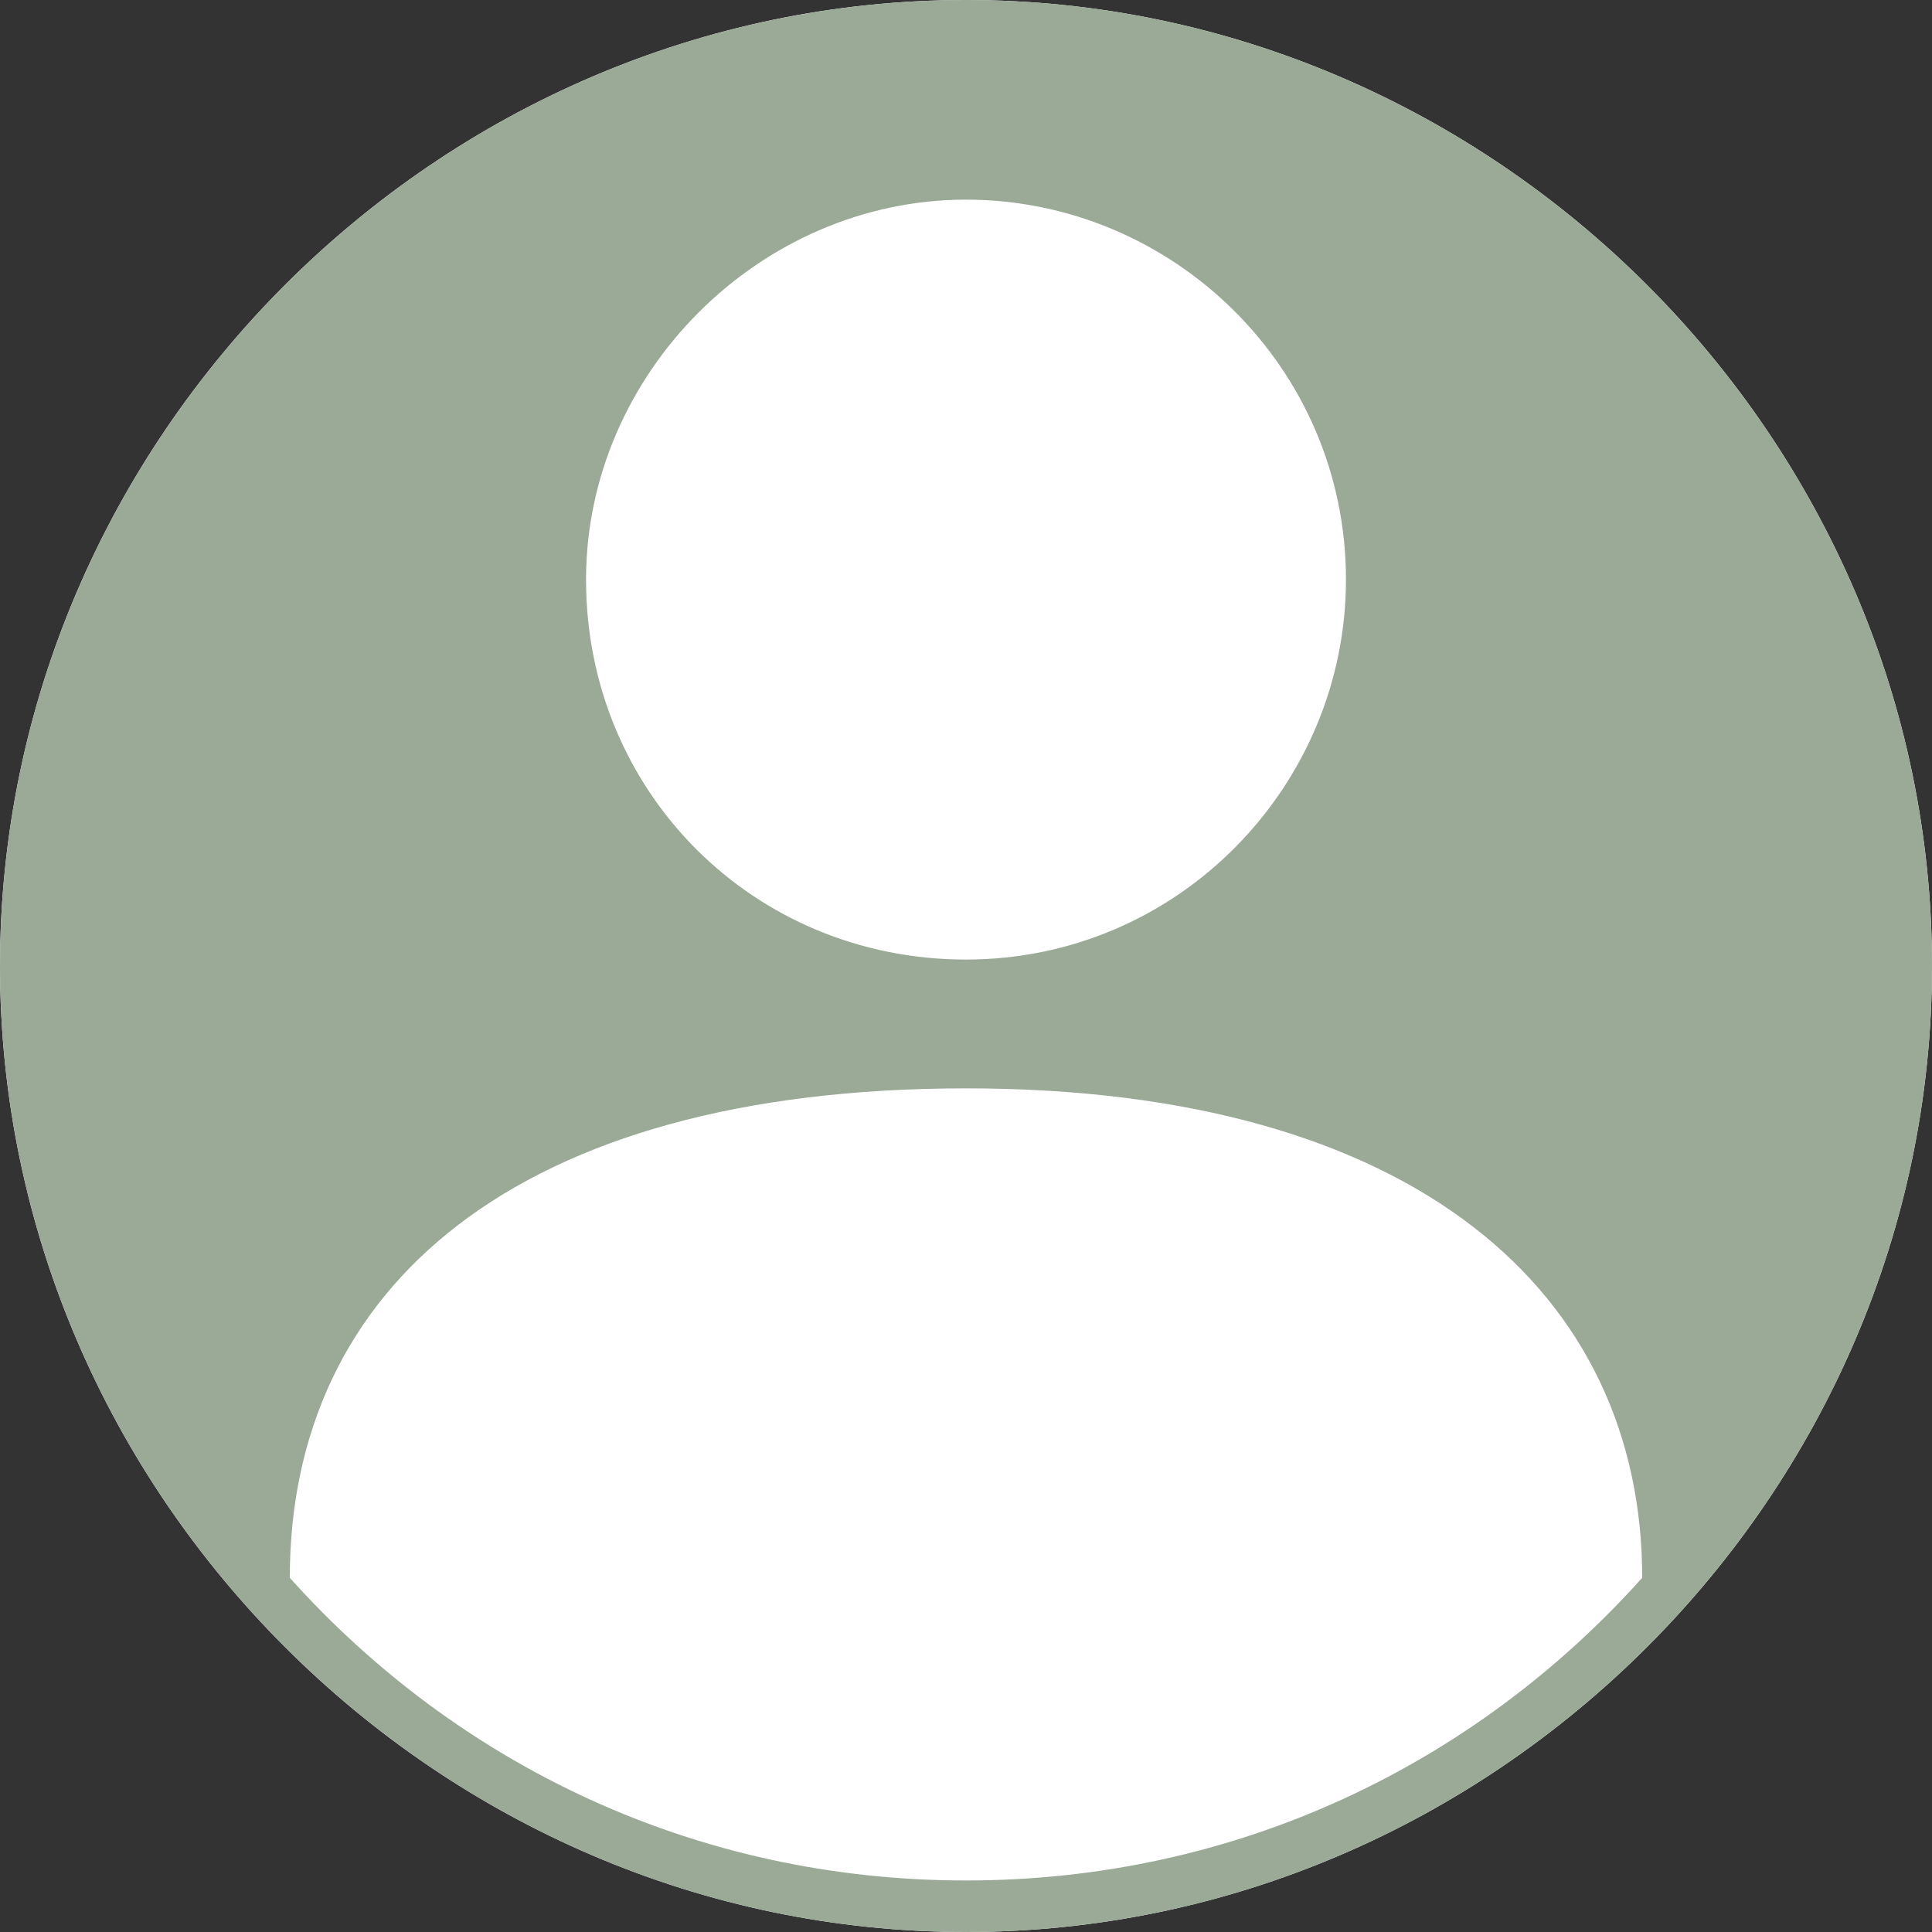 <svg width="30" height="30" viewBox="0 0 30 30" fill="none" xmlns="http://www.w3.org/2000/svg">
<rect x="0" y="0" width="30" height="30" fill="#333333" stroke="none"/>
<path fill-rule="evenodd" clip-rule="evenodd" d="M15 0C6.8 0 0 6.8 0 15C0 23.2 6.8 30 15 30C23.2 30 30 23.2 30 15C30 6.8 23.2 0 15 0Z" fill="white"/>
<path fill-rule="evenodd" clip-rule="evenodd" d="M15 0C6.8 0 0 6.8 0 15C0 23.2 6.8 30 15 30C23.2 30 30 23.2 30 15C30 6.8 23.2 0 15 0ZM15 3.1C18.2 3.1 20.9 5.7 20.9 9C20.9 12.2 18.3 14.9 15 14.9C11.7 14.9 9.1 12.3 9.1 9C9.1 5.8 11.8 3.1 15 3.1ZM4.5 24.5C7.1 27.4 10.8 29.2 15 29.2C19.2 29.2 22.9 27.4 25.5 24.5C25.5 20.1 22 16.9 15 16.9C8 16.9 4.5 20 4.5 24.5Z" fill="#9AAA97"/>
</svg>
